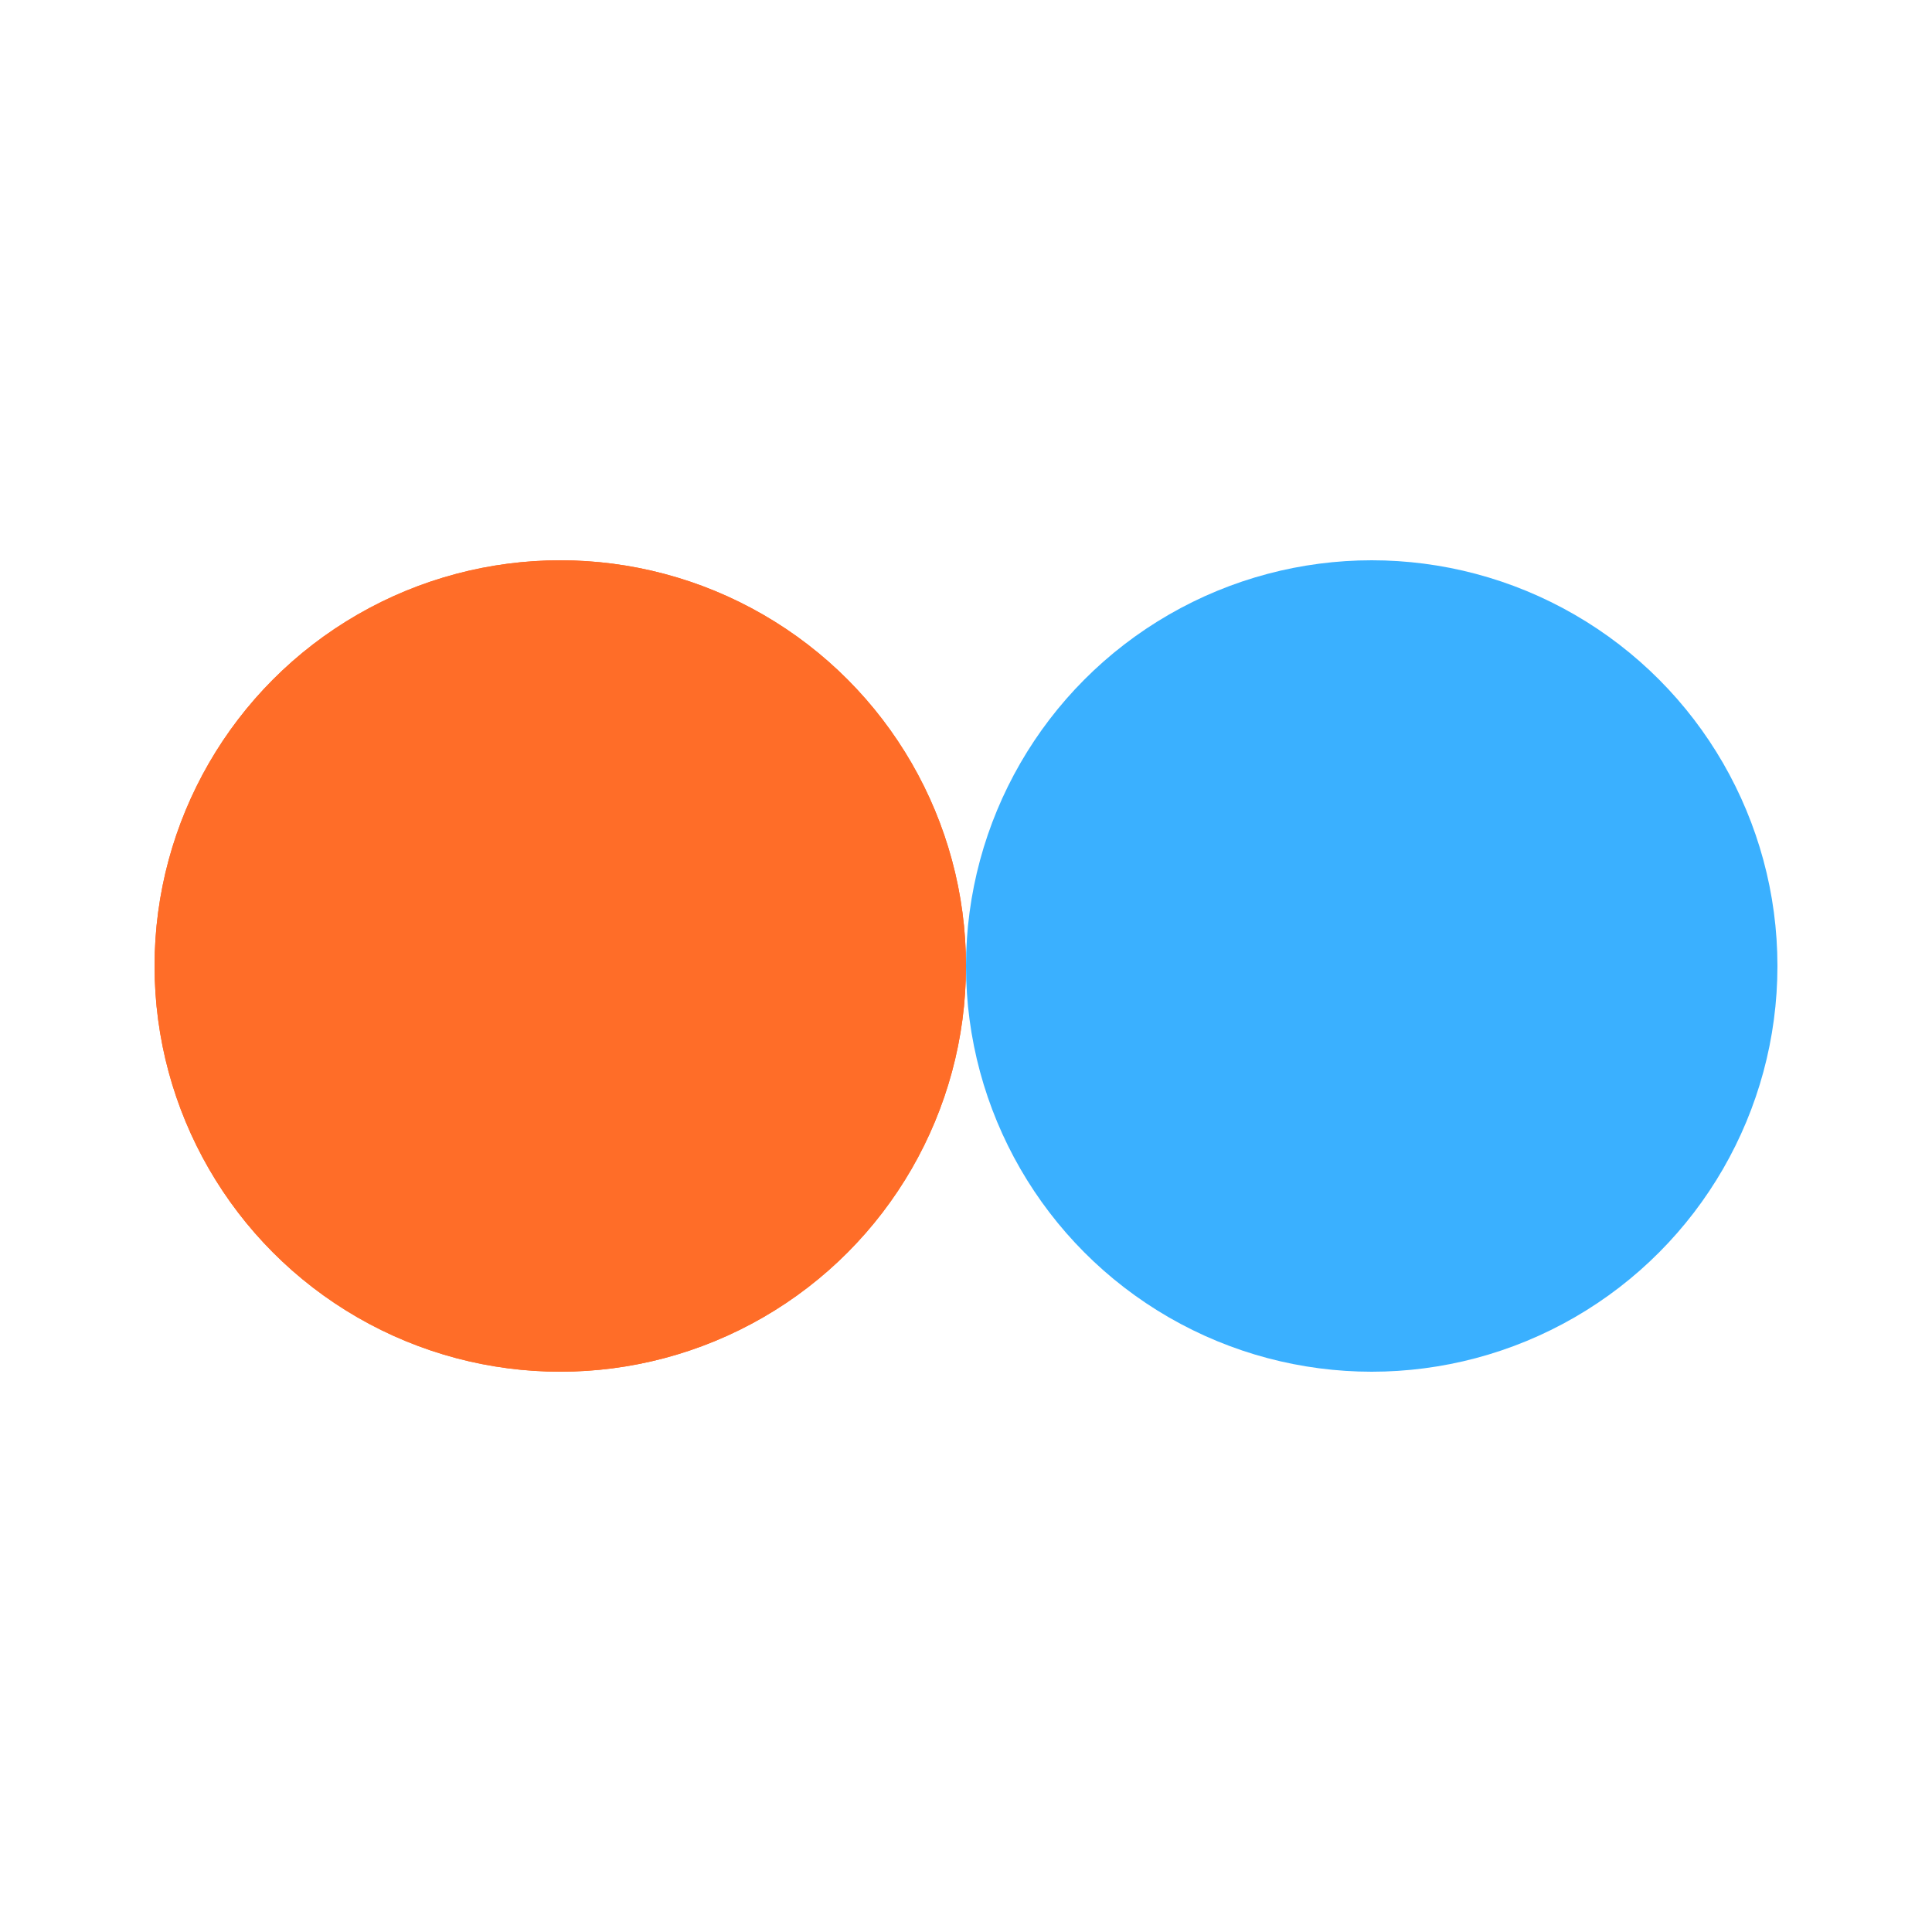 <?xml version="1.0" encoding="utf-8"?>
<svg xmlns="http://www.w3.org/2000/svg" xmlns:xlink="http://www.w3.org/1999/xlink" style="margin: auto; background: rgb(241, 242, 243); display: block; shape-rendering: auto;" width="203px" height="203px" viewBox="0 0 100 100" preserveAspectRatio="xMidYMid">
<circle cx="29" cy="50" fill="#FF6D28" r="21">
  <animate attributeName="cx" repeatCount="indefinite" dur="1s" keyTimes="0;0.5;1" values="29;71;29" begin="-0.5s"></animate>
</circle>
<circle cx="71" cy="50" fill="#3AB0FF" r="21">
  <animate attributeName="cx" repeatCount="indefinite" dur="1s" keyTimes="0;0.5;1" values="29;71;29" begin="0s"></animate>
</circle>
<circle cx="29" cy="50" fill="#FF6D28" r="21">
  <animate attributeName="cx" repeatCount="indefinite" dur="1s" keyTimes="0;0.5;1" values="29;71;29" begin="-0.5s"></animate>
  <animate attributeName="fill-opacity" values="0;0;1;1" calcMode="discrete" keyTimes="0;0.499;0.5;1" dur="1s" repeatCount="indefinite"></animate>
</circle>
<!-- [ldio] generated by https://loading.io/ --></svg>
